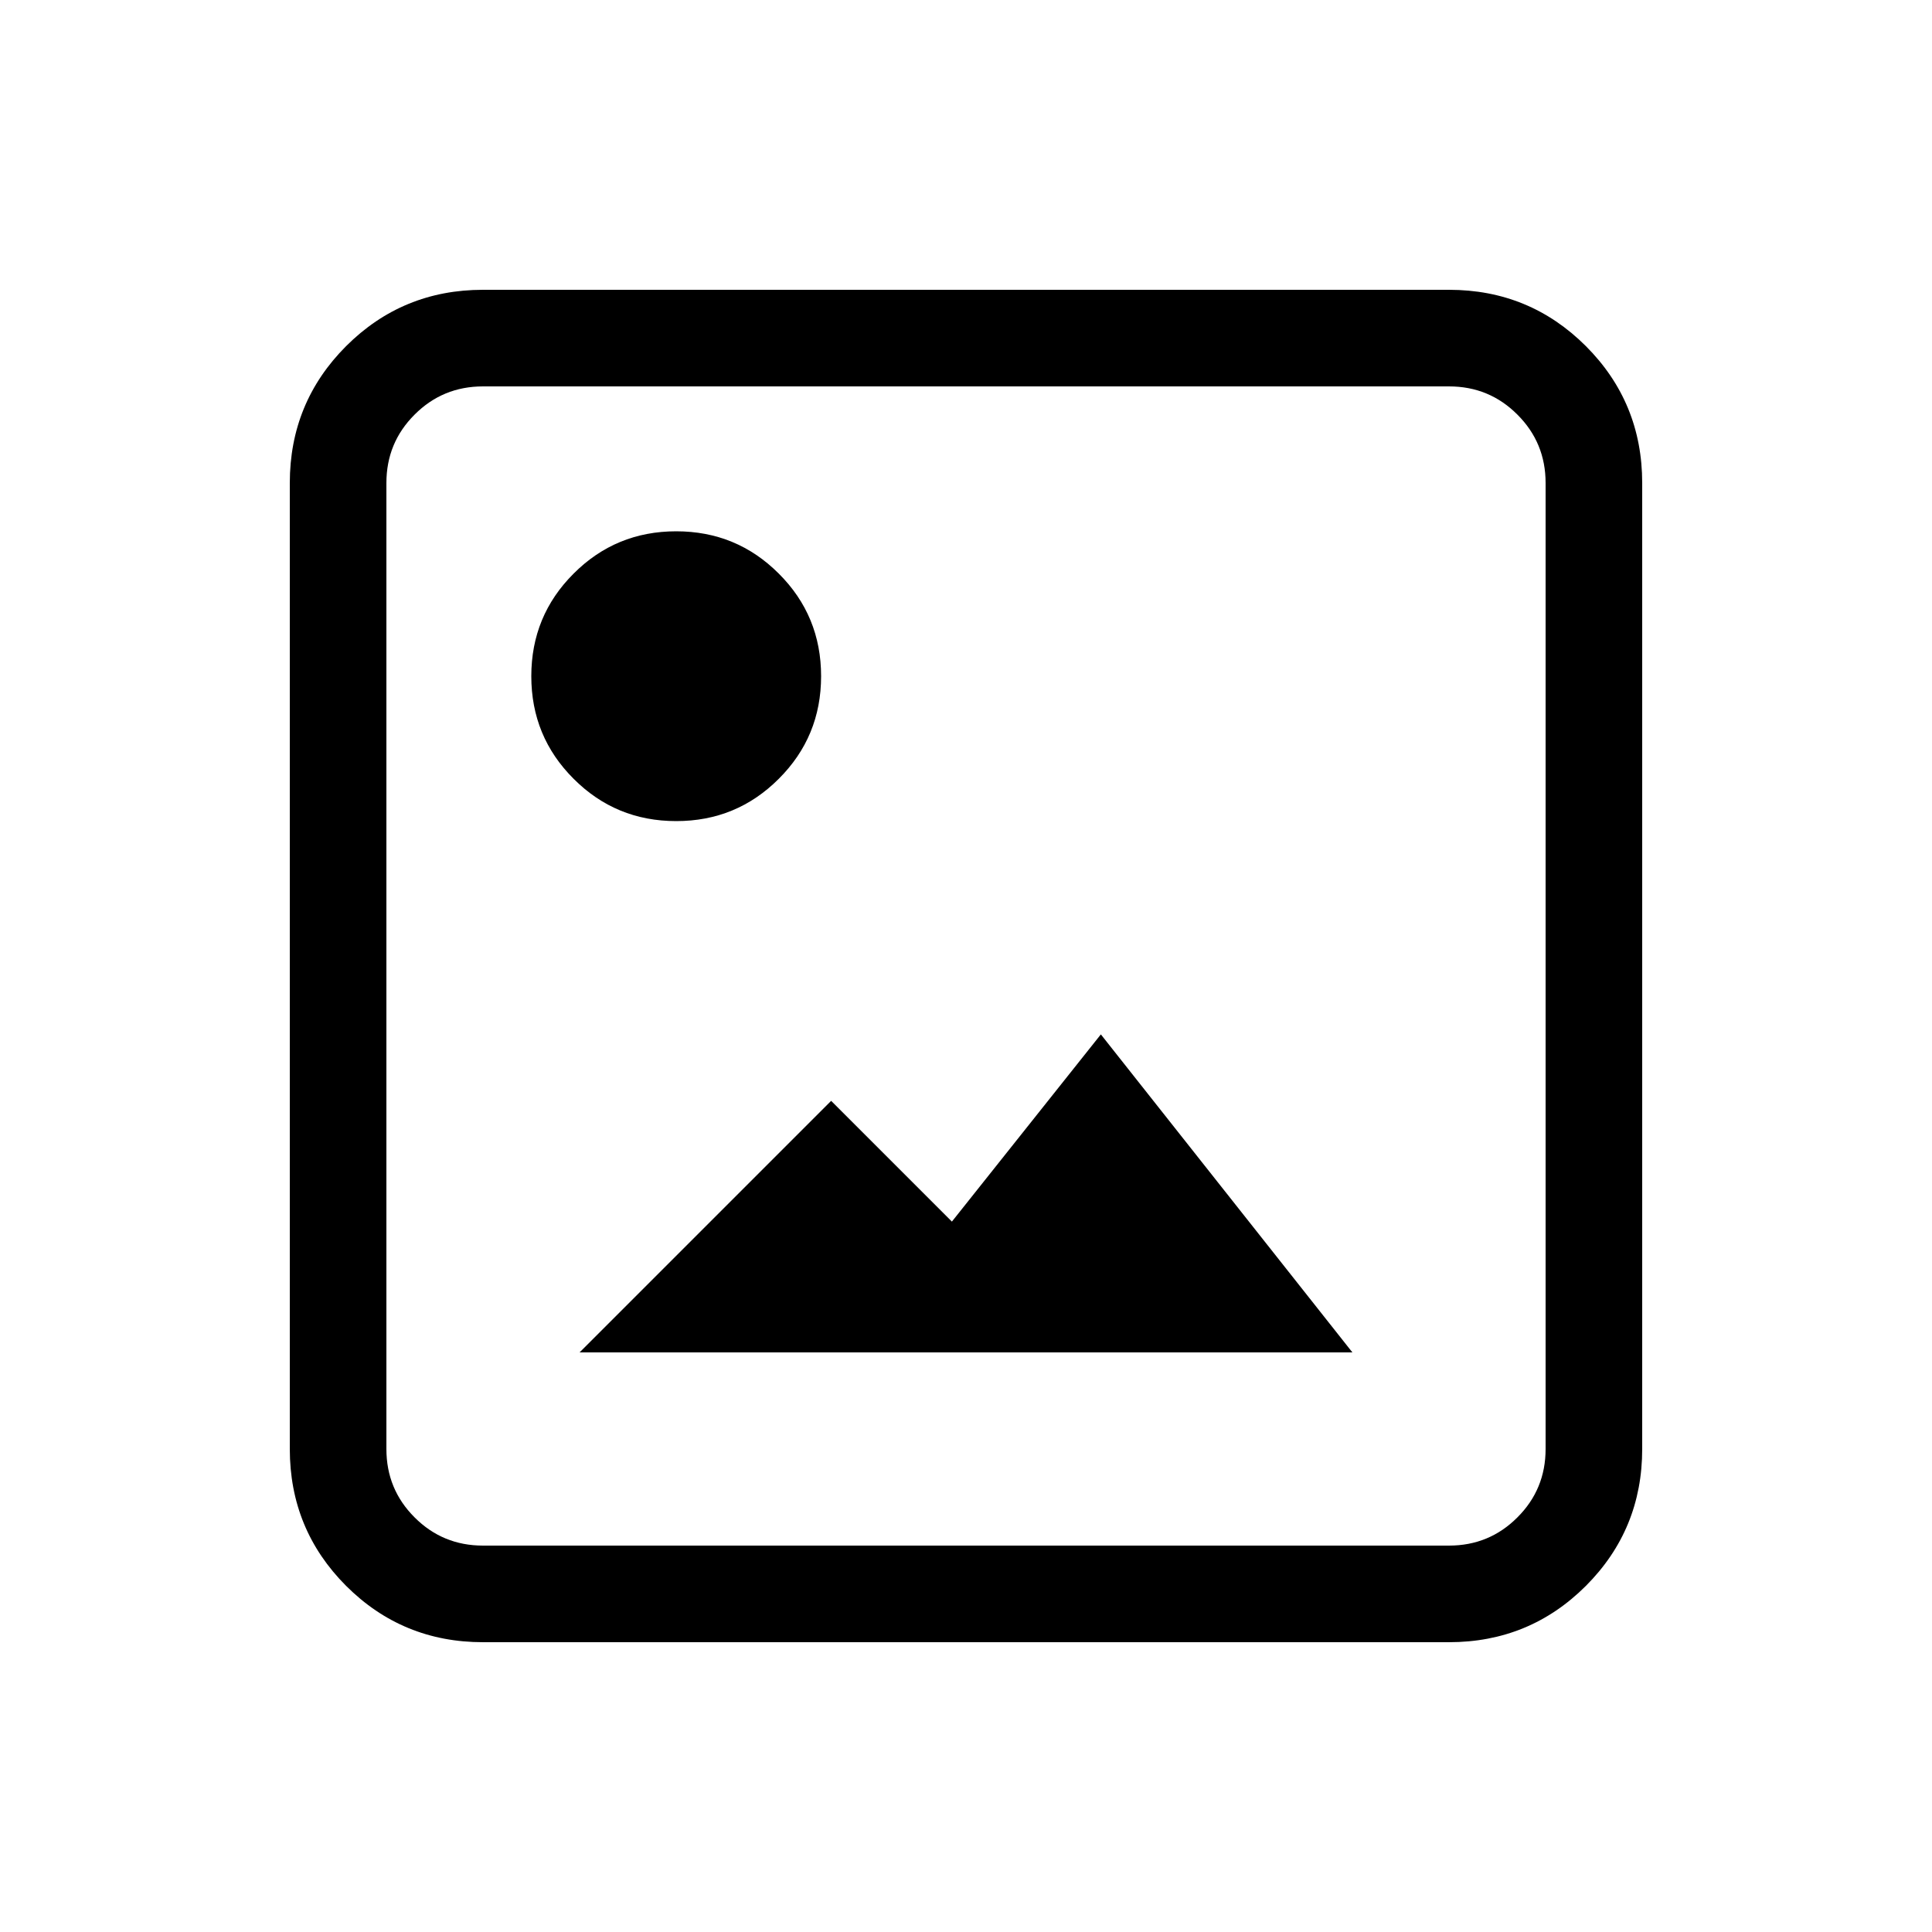 <svg xmlns="http://www.w3.org/2000/svg" height="20" width="20"><path d="M5 17q-.833 0-1.417-.583Q3 15.833 3 15V5q0-.833.583-1.417Q4.167 3 5 3h10q.833 0 1.417.583Q17 4.167 17 5v10q0 .833-.583 1.417Q15.833 17 15 17Zm0-1h10q.417 0 .708-.292Q16 15.417 16 15V5q0-.417-.292-.708Q15.417 4 15 4H5q-.417 0-.708.292Q4 4.583 4 5v10q0 .417.292.708Q4.583 16 5 16Zm1-2 2.604-2.604 1.25 1.25 1.542-1.938L14 14Zm1-5.5q-.625 0-1.062-.438Q5.5 7.625 5.5 7t.438-1.062Q6.375 5.5 7 5.5t1.062.438Q8.5 6.375 8.5 7t-.438 1.062Q7.625 8.5 7 8.5Z"/></svg>